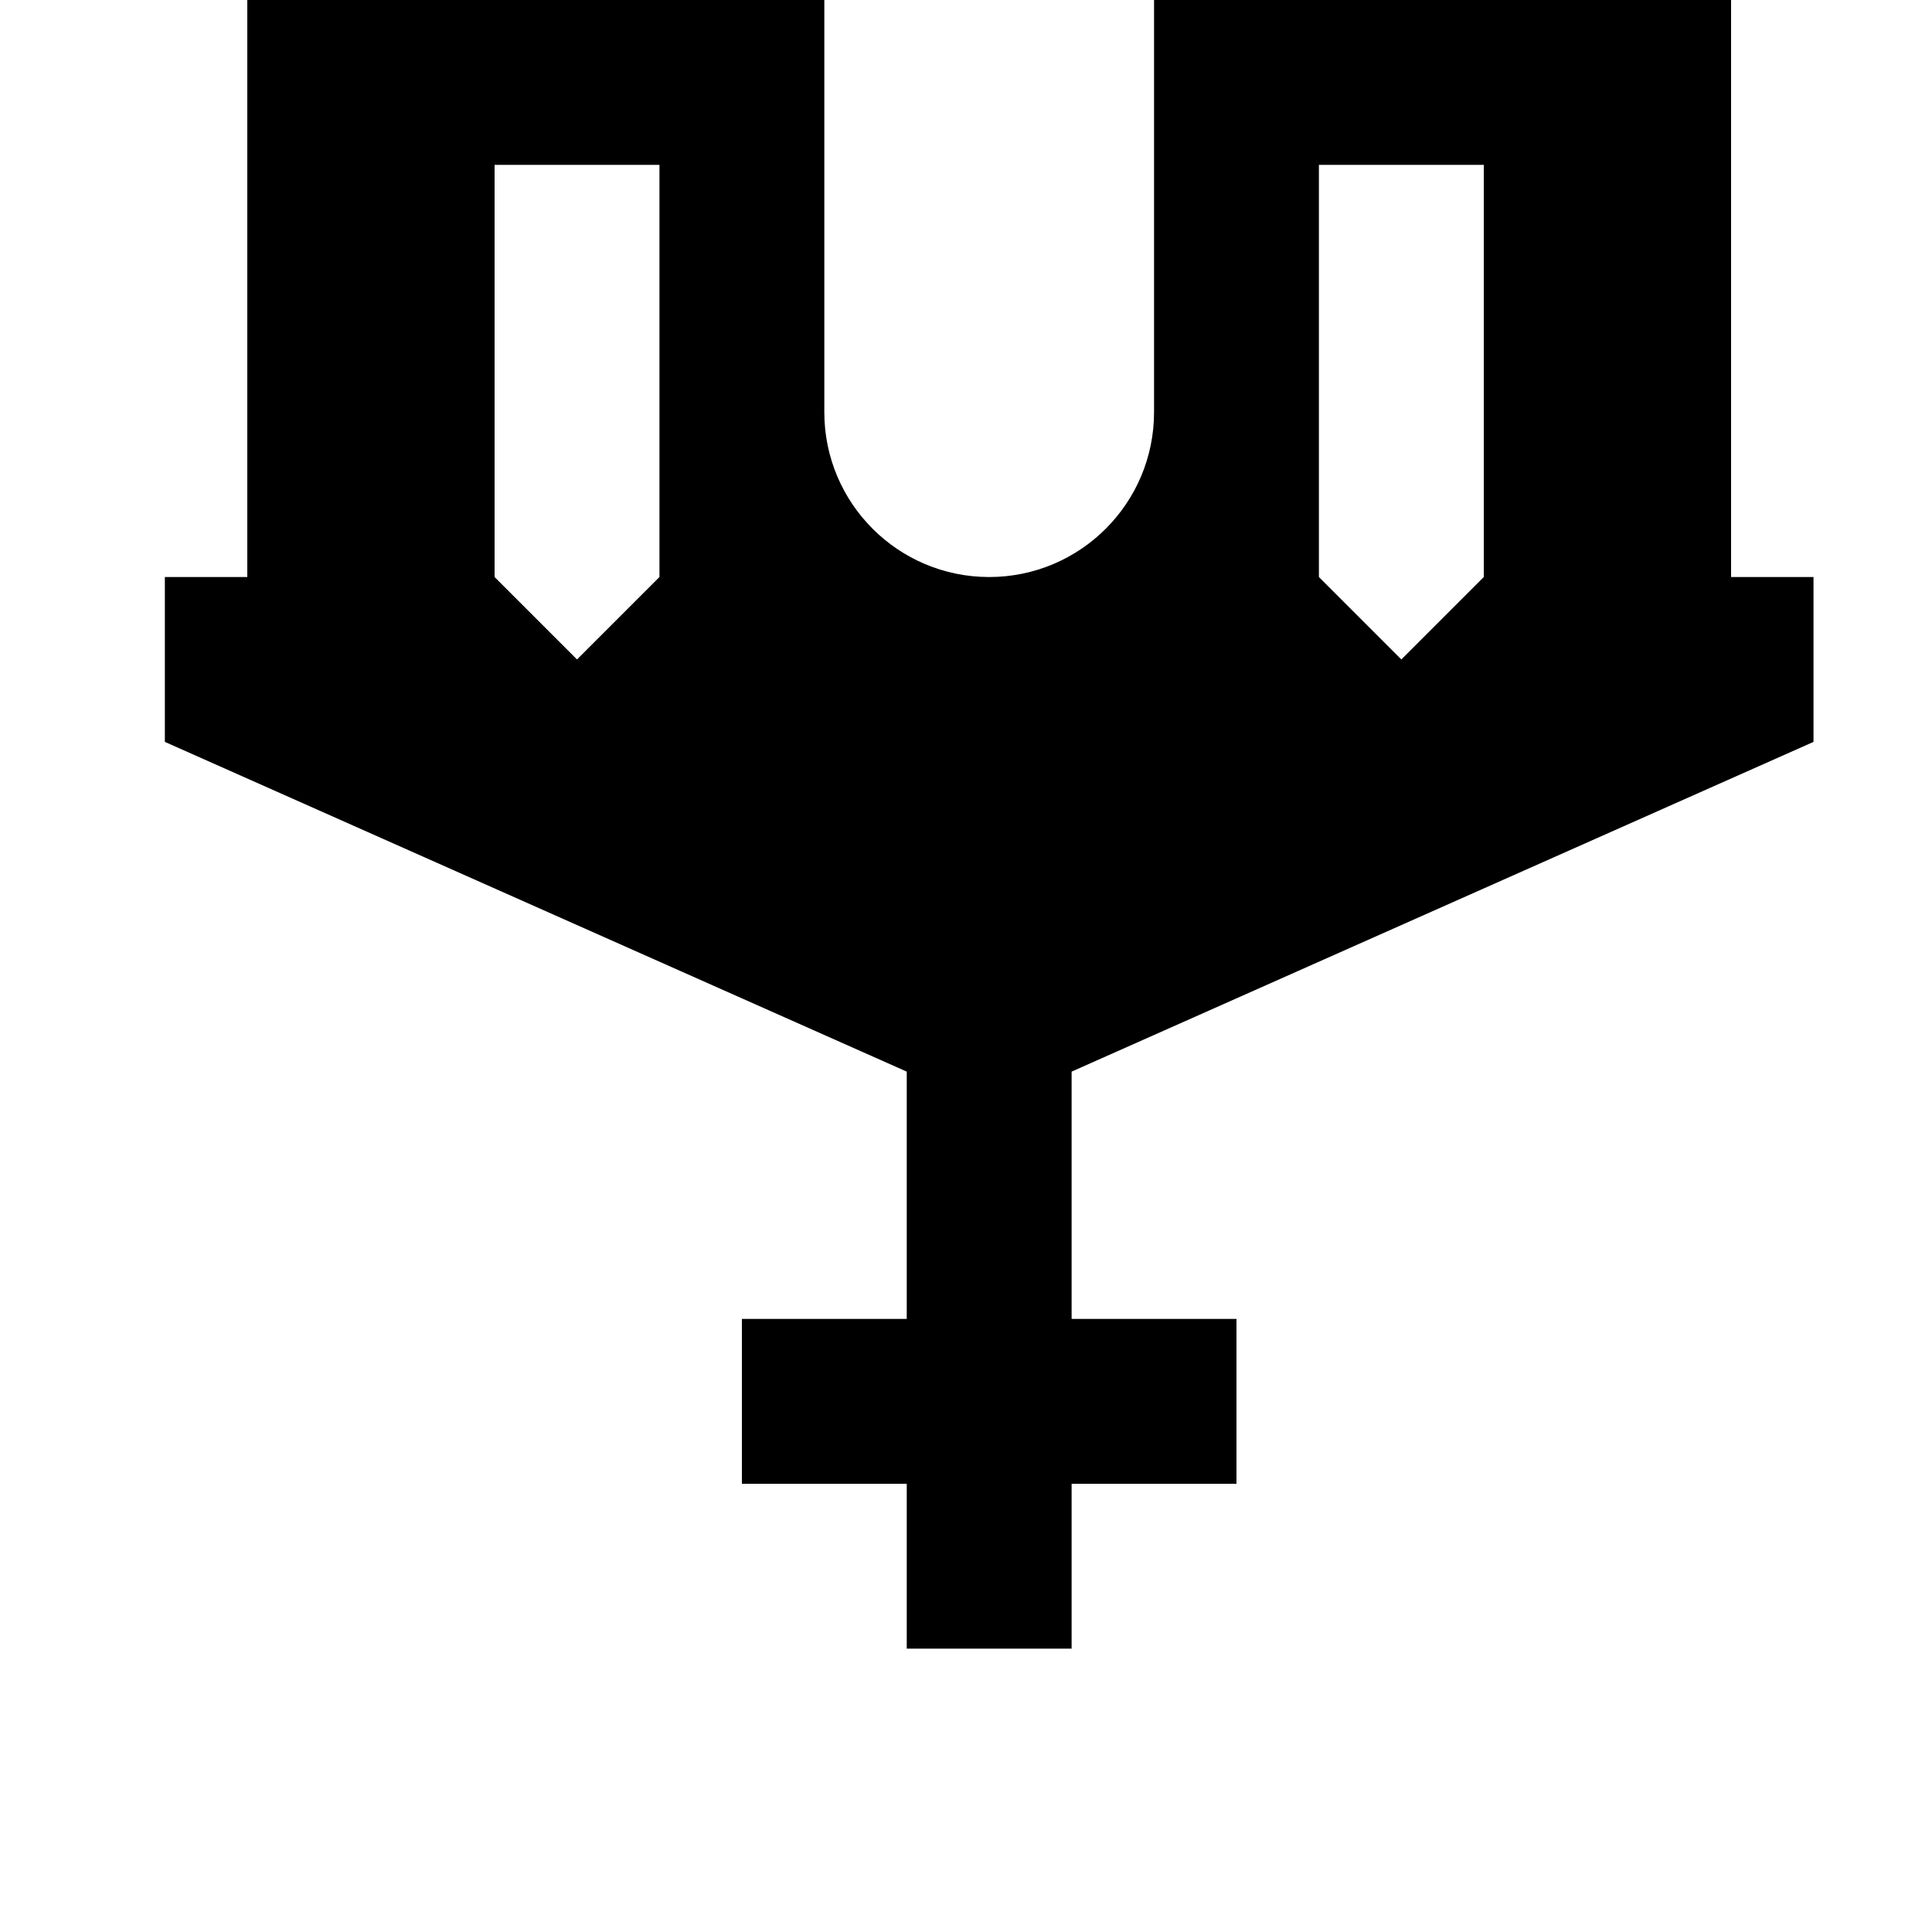 <svg width="24" height="24" viewBox="0 0 1000 1000">
  <path d="M469.333 853.334h85.333v-85.333h85.333v-85.333h-85.333v-128l384-170.667v-85.333h-42.667v-298.667h-298.667v213.333c0 47.125-38.208 85.333-85.333 85.333s-85.333-38.208-85.333-85.333v-213.333h-298.667v298.667h-42.667v85.333l384 170.667v128h-85.333v85.333h85.333v85.333zM256 85.334h85.333v213.333l-42.667 42.667-42.667-42.667v-213.333zM682.667 85.334h85.333v213.333l-42.667 42.667-42.667-42.667v-213.333z" />
</svg>